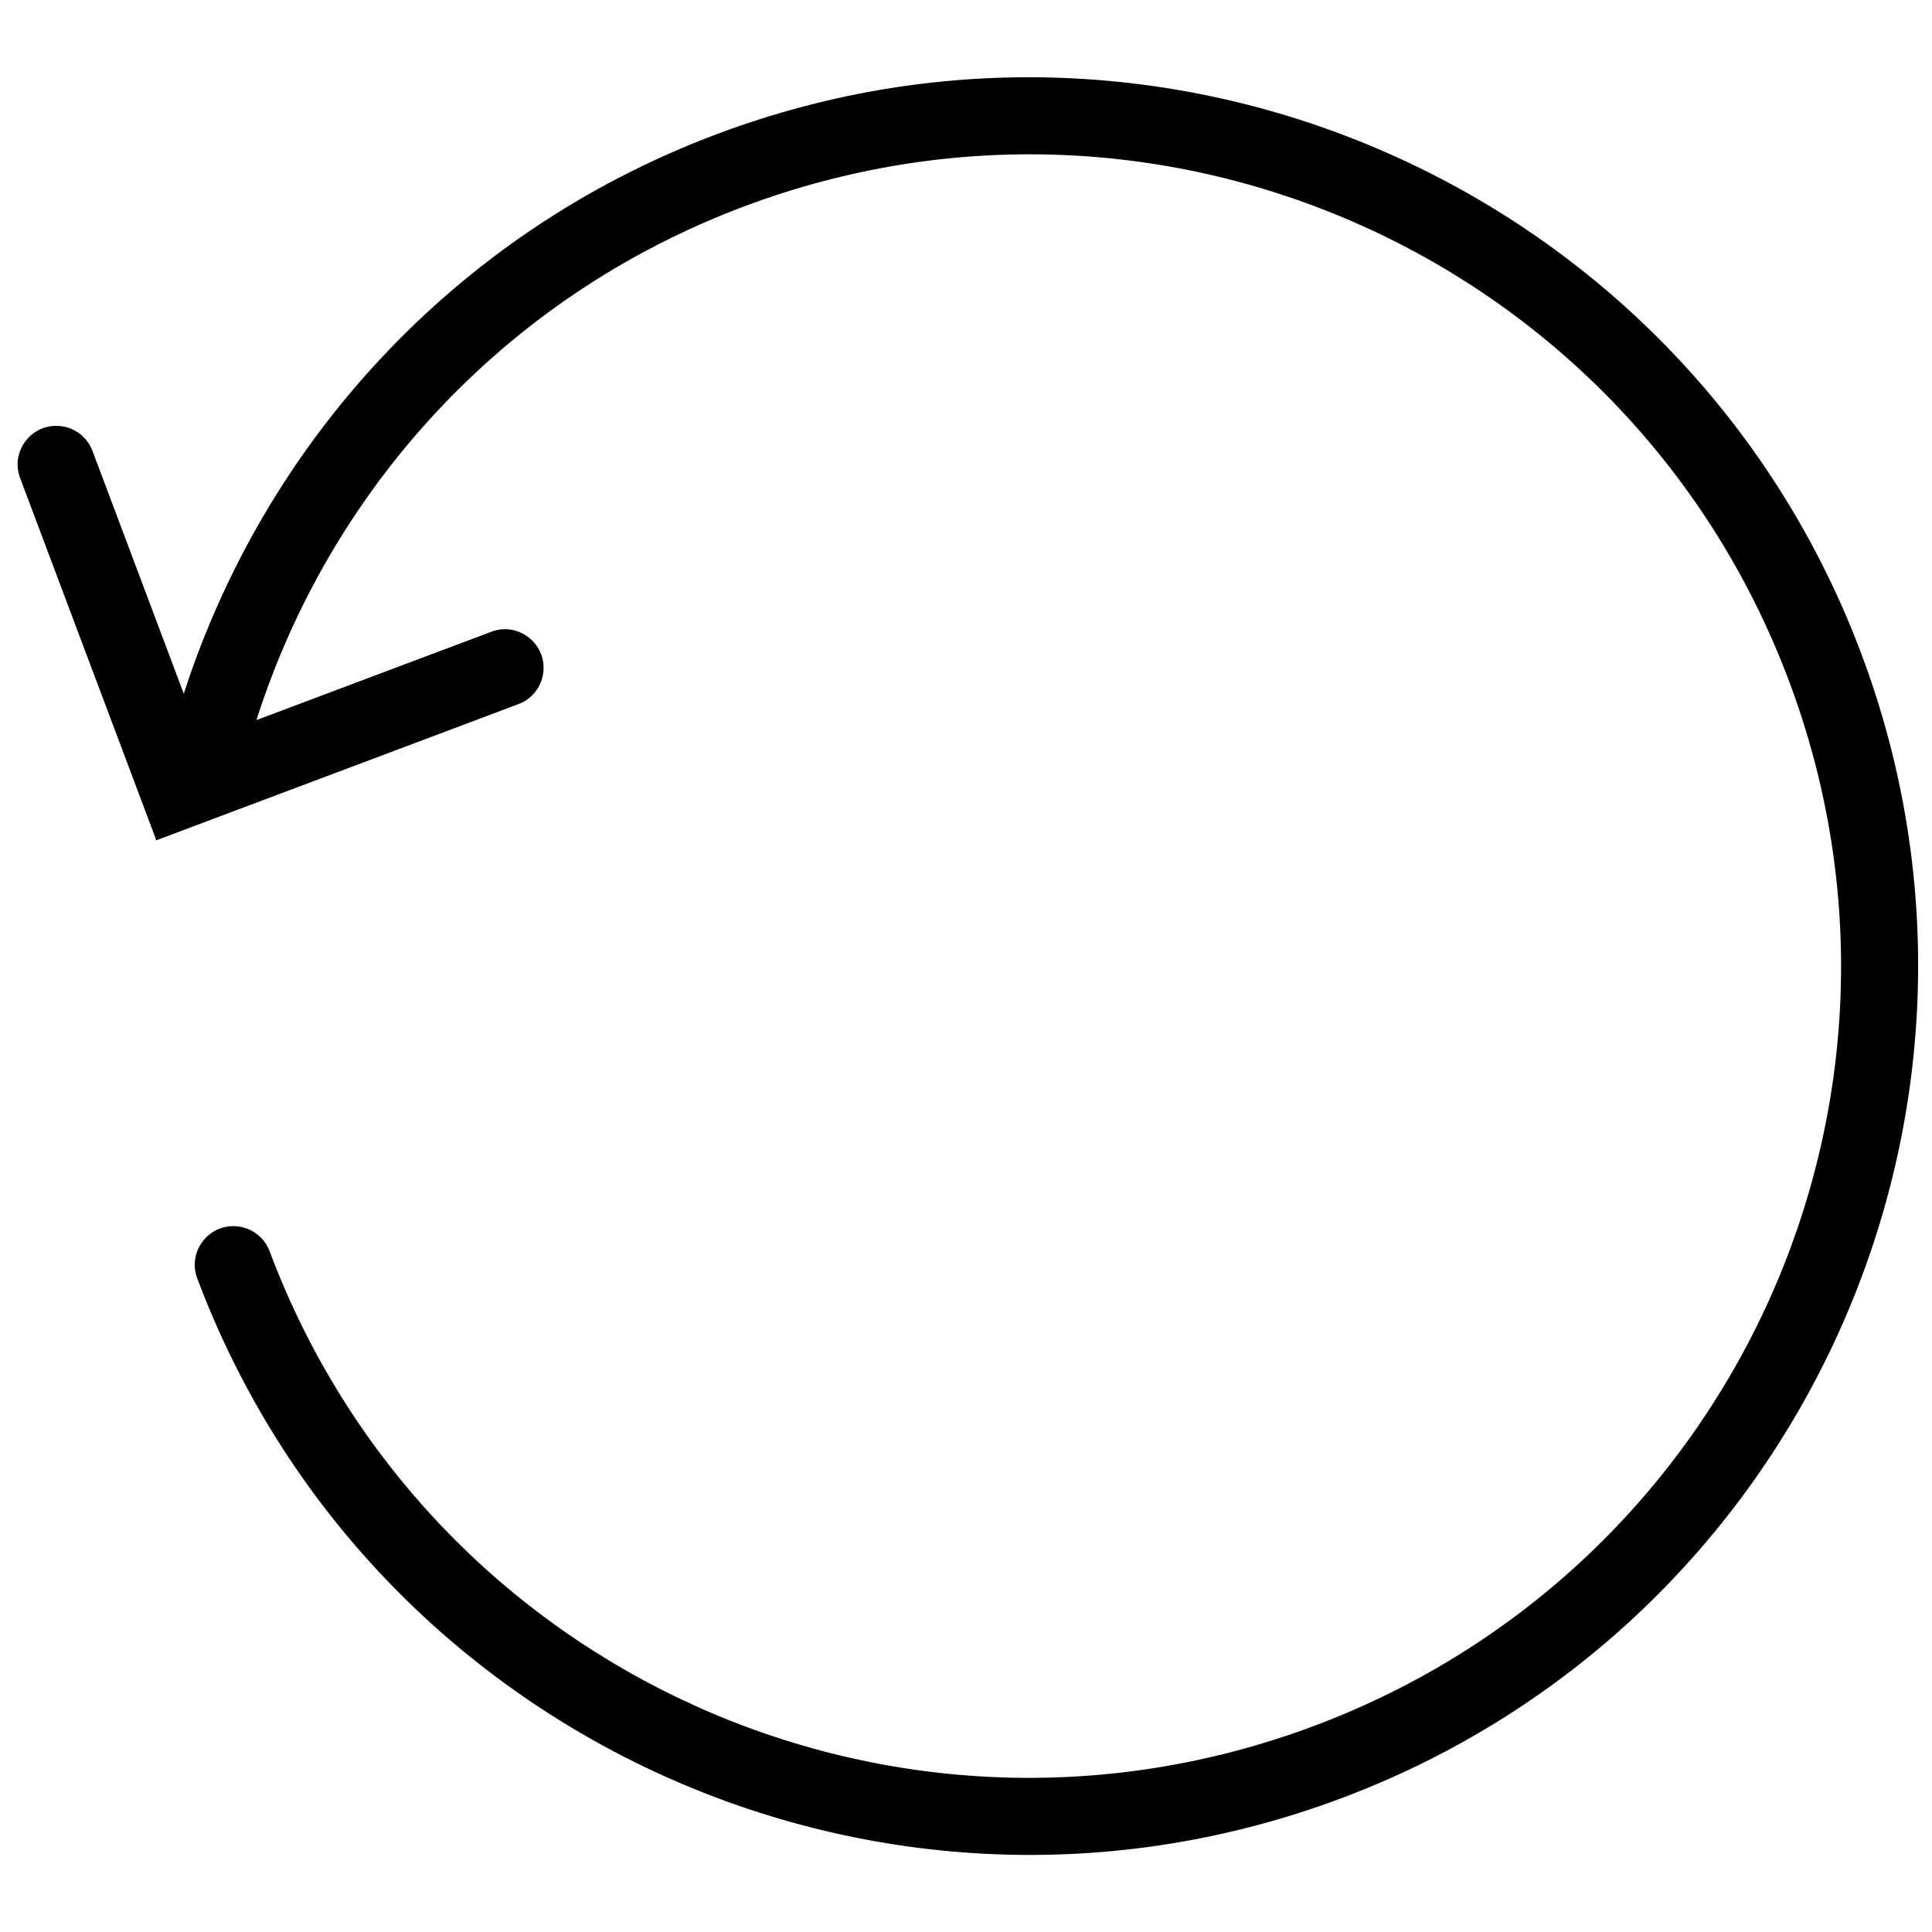 <?xml version="1.0" encoding="utf-8"?>
<svg viewBox="0 0 50 50" width="50px" height="50px" xmlns="http://www.w3.org/2000/svg">
  <path d="M 26.633 2 C 27.403 1.989 27.896 2.816 27.52 3.488 C 27.341 3.809 27 4.005 26.633 4 C 15.023 4 5.633 13.391 5.633 25 C 5.633 36.61 15.023 46 26.633 46 C 38.243 46 47.633 36.61 47.633 25 C 47.633 18.307 44.502 12.365 39.633 8.52 L 39.633 15 C 39.644 15.77 38.817 16.263 38.145 15.887 C 37.824 15.708 37.628 15.367 37.633 15 L 37.633 6.551 L 37.633 5 L 47.633 5 C 48.403 4.989 48.896 5.816 48.52 6.488 C 48.341 6.809 48 7.005 47.633 7 L 40.934 7 C 46.231 11.215 49.633 17.712 49.633 25 C 49.633 37.691 39.323 48 26.633 48 C 13.943 48 3.633 37.691 3.633 25 C 3.633 12.31 13.943 2 26.633 2 Z" transform="matrix(-0.352, -0.936, 0.936, -0.352, 12.613, 58.731)"/>
</svg>